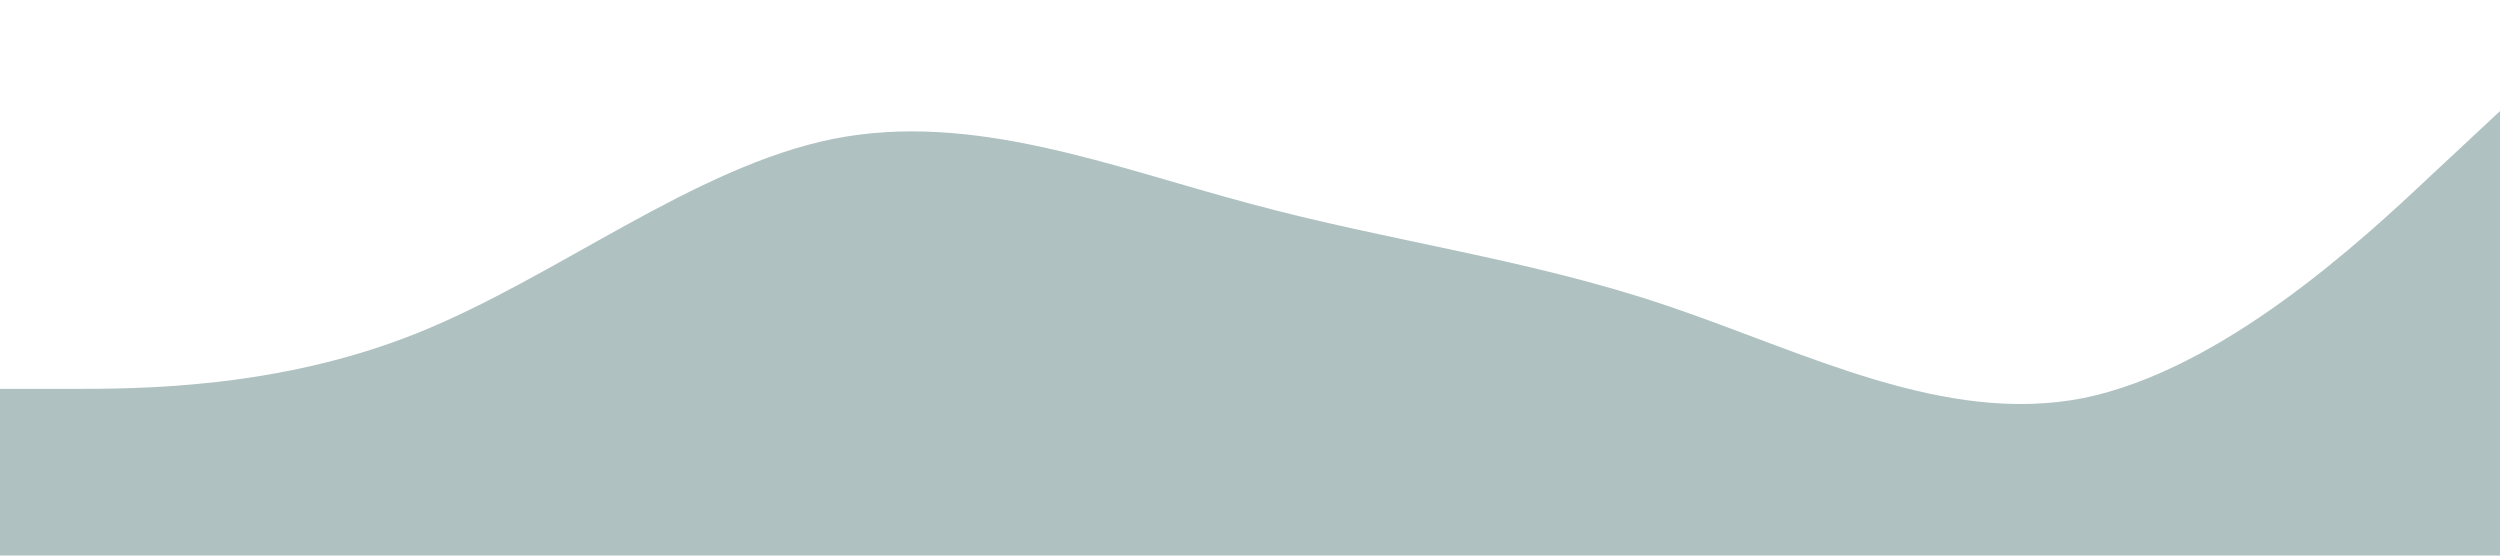 <?xml version="1.0" standalone="no"?><svg xmlns="http://www.w3.org/2000/svg" viewBox="0 0 1440 320"><path fill="#afc1c1" fill-opacity="1" d="M0,224L40,224C80,224,160,224,240,192C320,160,400,96,480,80C560,64,640,96,720,117.3C800,139,880,149,960,176C1040,203,1120,245,1200,229.3C1280,213,1360,139,1400,101.3L1440,64L1440,320L1400,320C1360,320,1280,320,1200,320C1120,320,1040,320,960,320C880,320,800,320,720,320C640,320,560,320,480,320C400,320,320,320,240,320C160,320,80,320,40,320L0,320Z"></path></svg>
